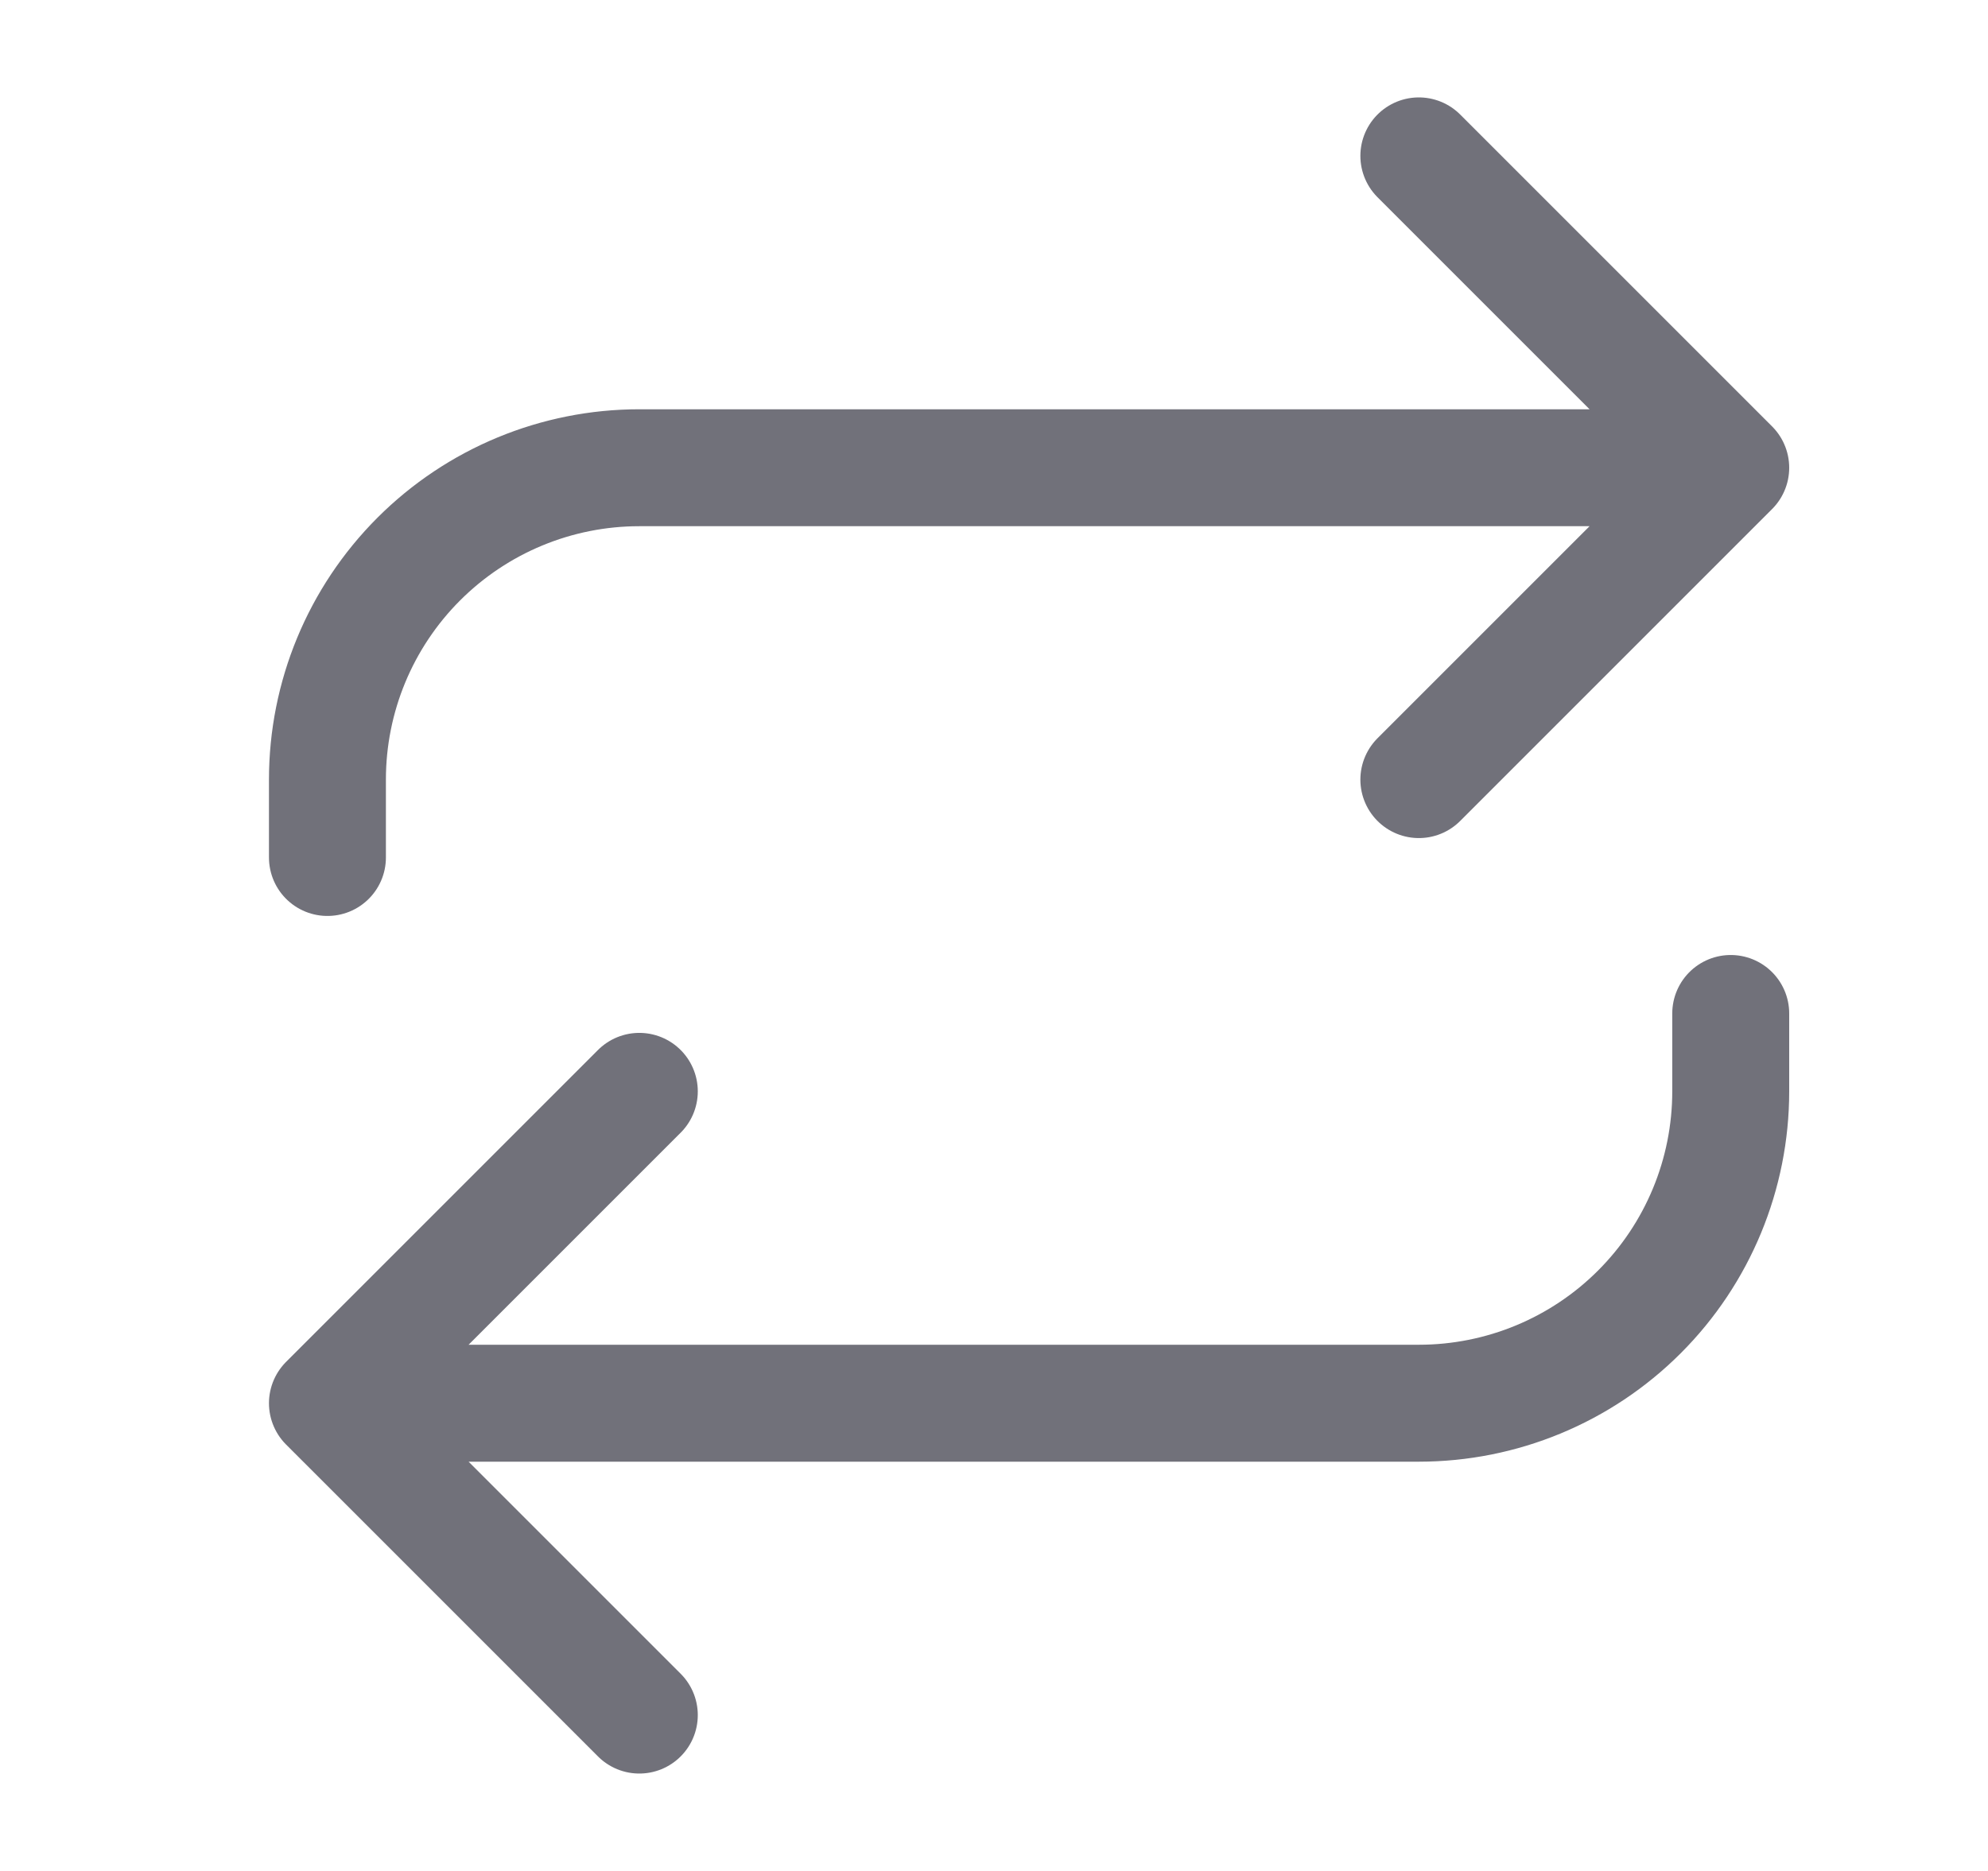 <svg width="17" height="16" viewBox="0 0 17 16" fill="none" xmlns="http://www.w3.org/2000/svg">
<g id="repeat">
<path id="Vector" d="M12.133 1.333L14.8 4M14.8 4L12.133 6.667M14.8 4H5.467C4.759 4 4.081 4.281 3.581 4.781C3.081 5.281 2.8 5.959 2.8 6.667V7.333M5.467 14.667L2.8 12M2.8 12L5.467 9.333M2.8 12H12.133C12.841 12 13.519 11.719 14.019 11.219C14.519 10.719 14.8 10.041 14.8 9.333V8.667" stroke="#71717A" stroke-linecap="round" stroke-linejoin="round"/>
</g>
</svg>
